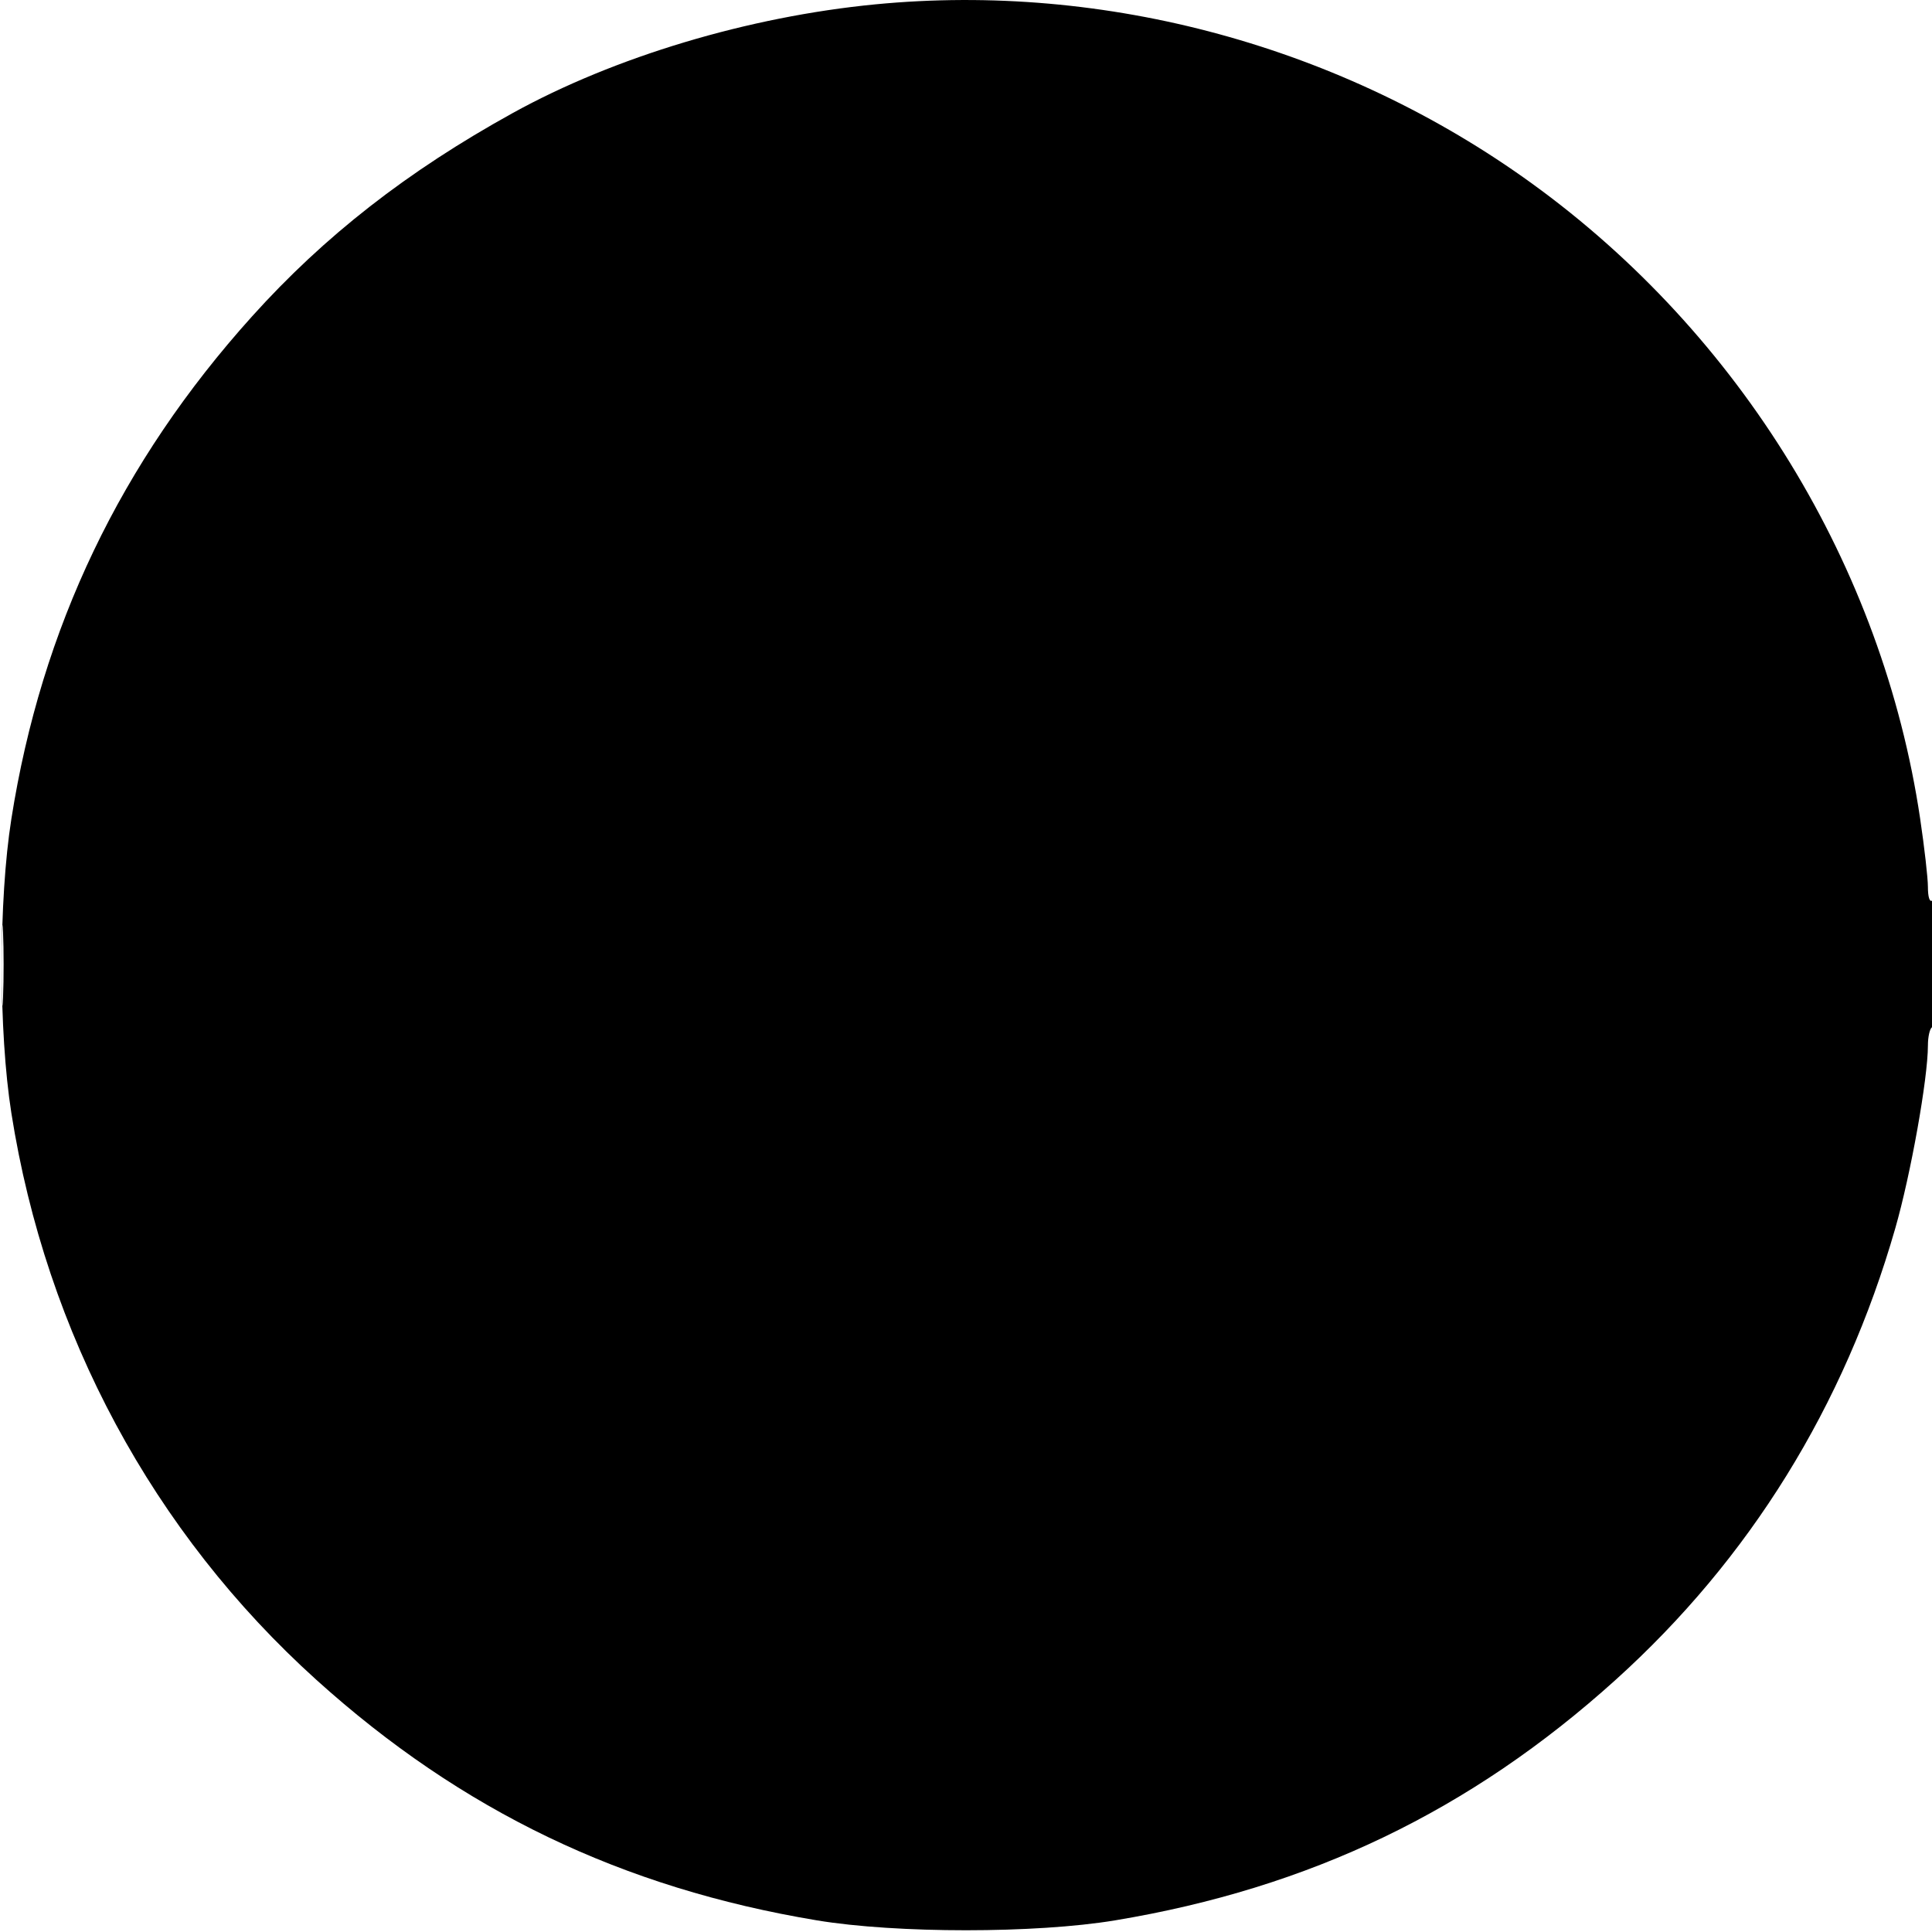 <svg xmlns="http://www.w3.org/2000/svg" width="473" height="473" viewBox="0 0 473 473" version="1.1">
	<path d="M 214.299 1.066 C 183.263 4.070, 150.420 13.918, 125.500 27.691 C 99.727 41.936, 79.425 57.777, 61.684 77.486 C 29.566 113.166, 10.150 153.714, 2.780 200.500 C -0.363 220.449, -0.363 252.551, 2.780 272.500 C 11.296 326.560, 37.474 375.191, 77.500 411.307 C 112.980 443.321, 152.359 462.237, 200 470.150 C 219.449 473.381, 253.551 473.381, 273 470.150 C 320.641 462.237, 360.020 443.321, 395.500 411.307 C 428.372 381.645, 451.489 344.329, 464.011 300.712 C 467.810 287.477, 472 264.008, 472 255.960 C 472 253.847, 472.450 251.840, 473 251.500 C 473.597 251.131, 474 244.637, 474 235.382 C 474 225.303, 473.650 220.098, 473 220.500 C 472.397 220.872, 472 219.540, 472 217.149 C 472 214.966, 471.139 207.402, 470.086 200.340 C 460.901 138.707, 426.144 81.883, 375 44.885 C 328.688 11.382, 270.799 -4.402, 214.299 1.066 M 0.405 236.500 C 0.406 245.300, 0.559 248.766, 0.745 244.203 C 0.930 239.639, 0.929 232.439, 0.742 228.203 C 0.555 223.966, 0.404 227.700, 0.405 236.500" stroke="none" fill="black" fill-rule="evenodd"/>
</svg>